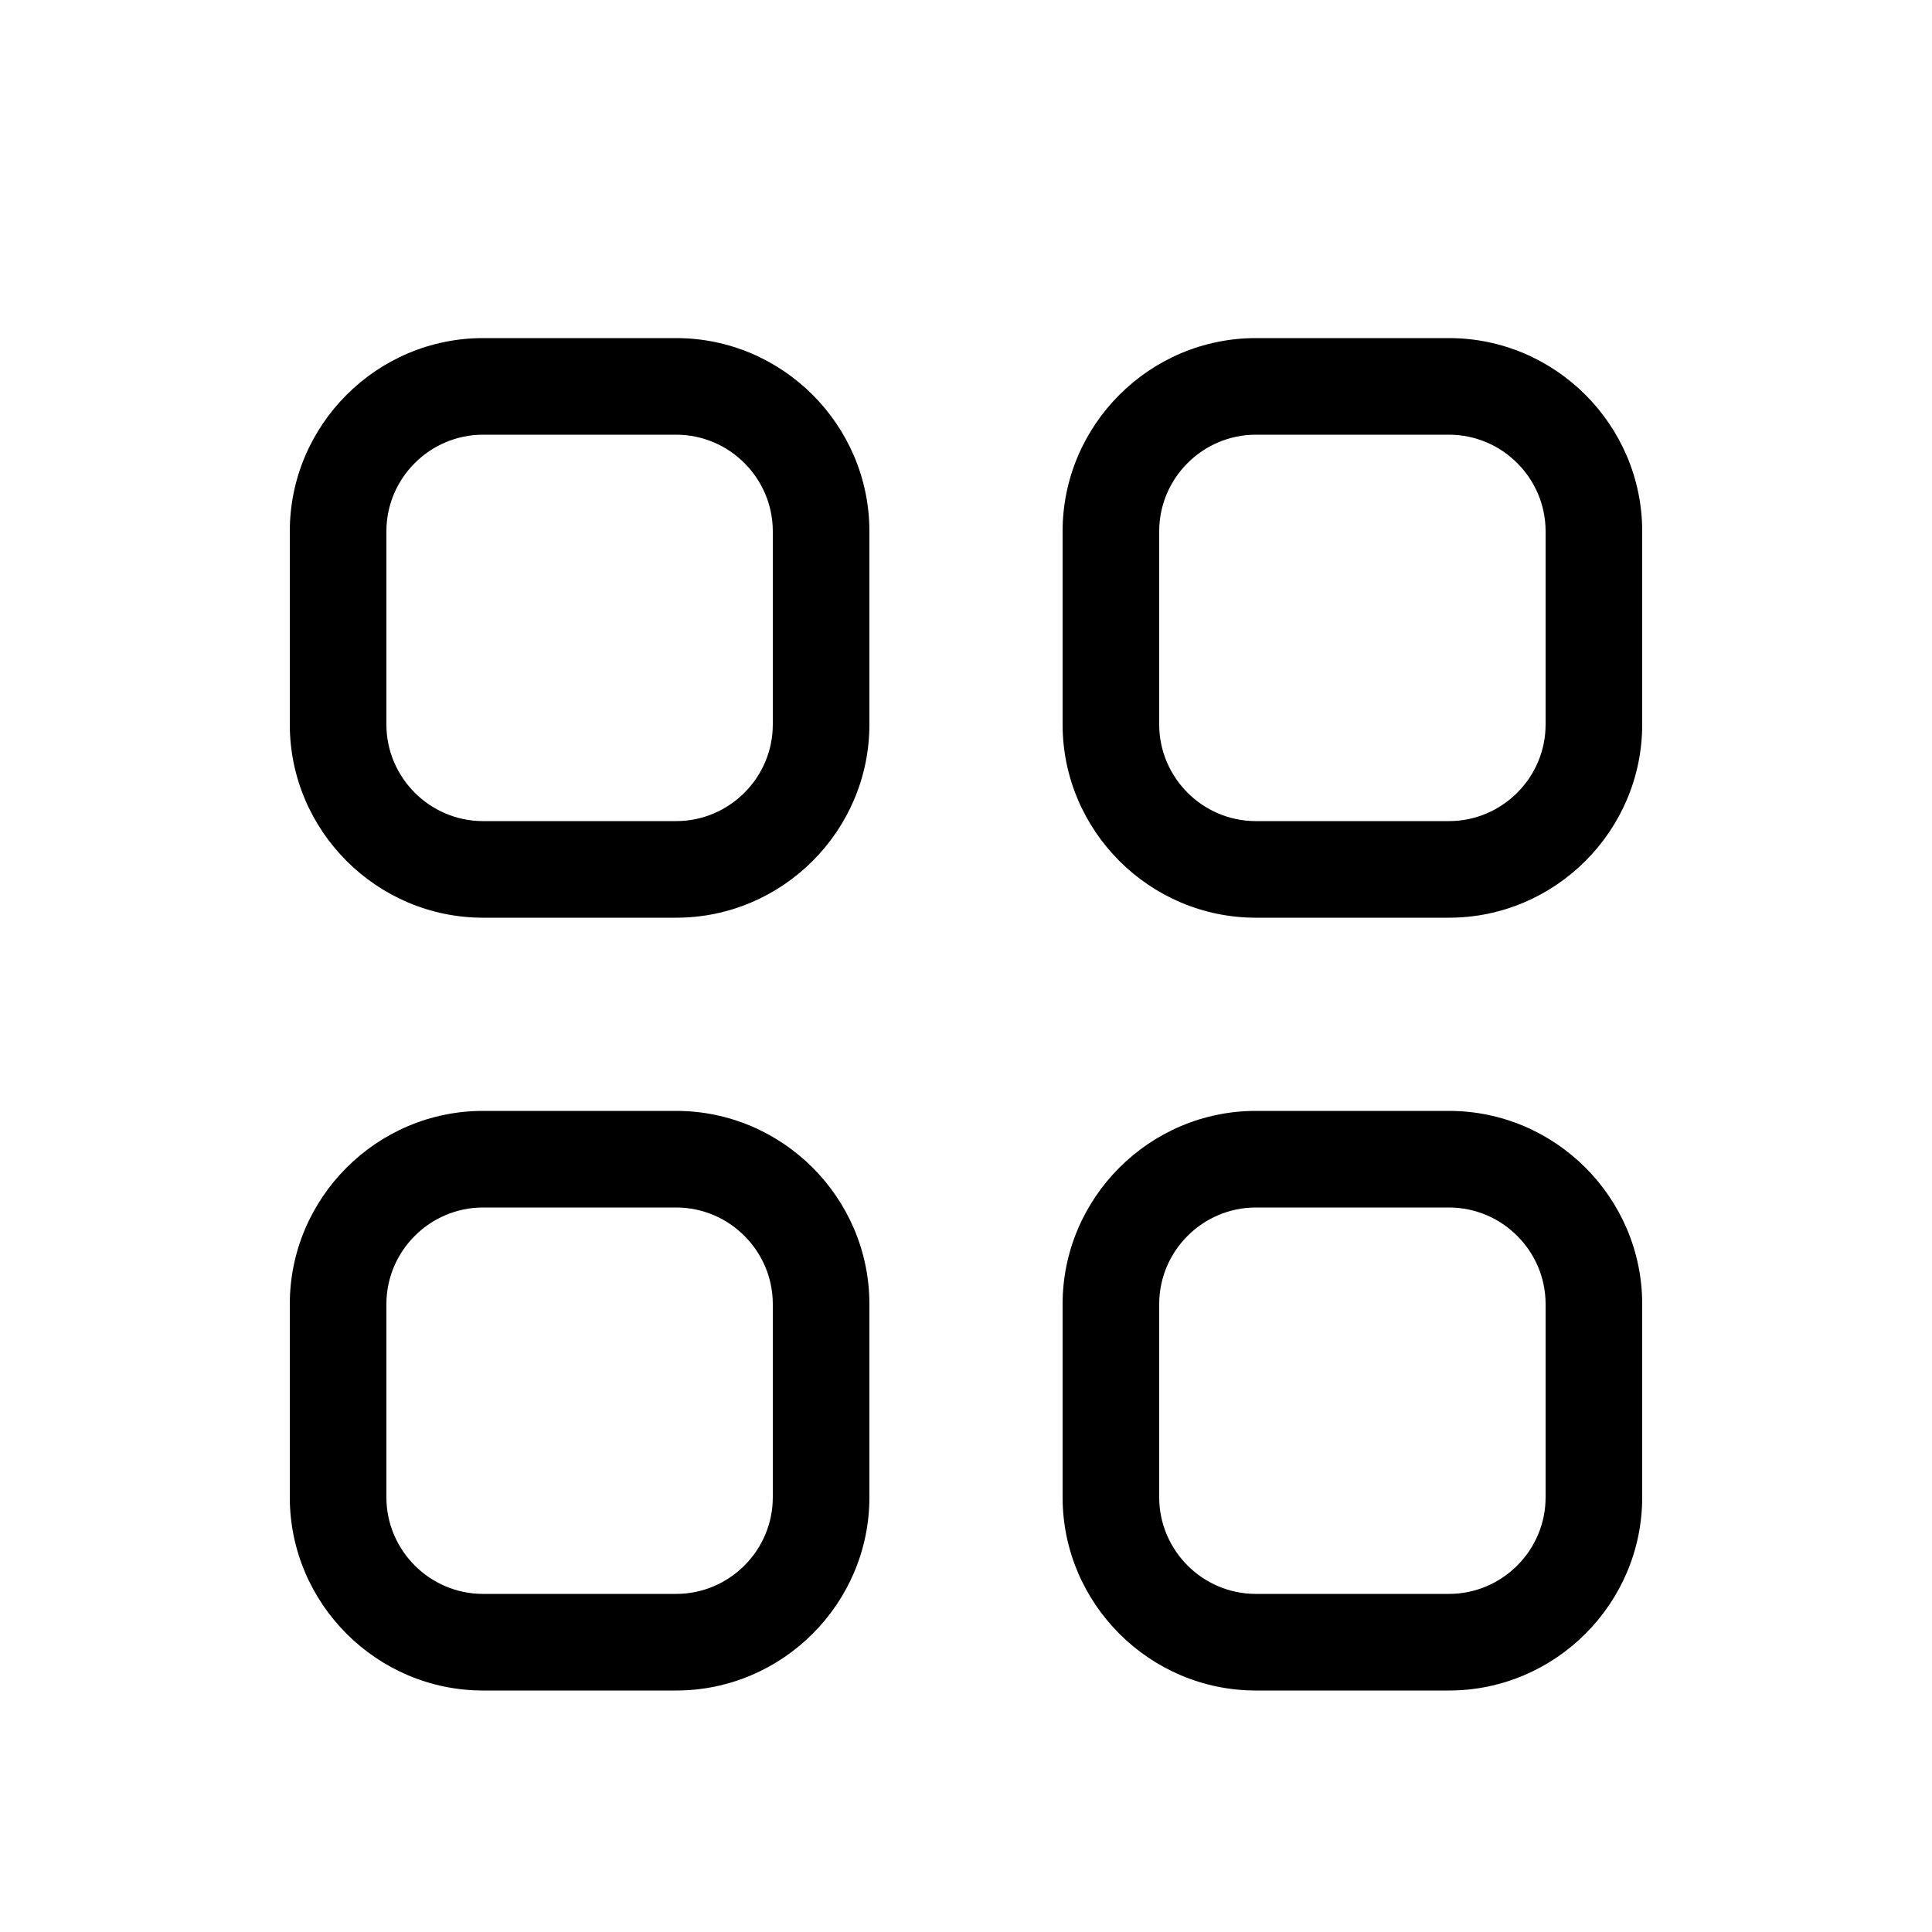 <?xml version="1.0" standalone="no"?><!DOCTYPE svg PUBLIC "-//W3C//DTD SVG 1.1//EN" "http://www.w3.org/Graphics/SVG/1.1/DTD/svg11.dtd"><svg t="1517130249927" class="icon" style="" viewBox="0 0 1024 1024" version="1.1" xmlns="http://www.w3.org/2000/svg" p-id="1760" xmlns:xlink="http://www.w3.org/1999/xlink" width="64" height="64"><defs><style type="text/css"></style></defs><path d="M358.4 588.8h-102.4c-56.32 0-102.4 46.08-102.4 102.4v102.4c0 56.32 46.08 102.4 102.4 102.4h102.4c56.32 0 102.4-46.08 102.4-102.4v-102.4c0-56.32-46.08-102.4-102.4-102.4z m51.2 204.8c0 28.16-23.04 51.2-51.2 51.2h-102.4c-28.16 0-51.2-23.04-51.2-51.2v-102.4c0-28.16 23.04-51.2 51.2-51.2h102.4c28.16 0 51.2 23.04 51.2 51.2v102.4zM358.4 179.2h-102.4c-56.32 0-102.4 46.08-102.4 102.4v102.4c0 56.32 46.08 102.4 102.4 102.4h102.4c56.32 0 102.4-46.08 102.4-102.4v-102.4c0-56.32-46.08-102.4-102.4-102.4z m51.2 204.8c0 28.16-23.04 51.2-51.2 51.2h-102.4c-28.16 0-51.2-23.04-51.2-51.2v-102.4c0-28.16 23.04-51.2 51.2-51.2h102.4c28.16 0 51.2 23.04 51.2 51.2v102.4z m358.4 204.8h-102.4c-56.32 0-102.4 46.08-102.4 102.4v102.4c0 56.32 46.08 102.4 102.4 102.4h102.4c56.32 0 102.4-46.08 102.4-102.4v-102.4c0-56.32-46.08-102.4-102.4-102.4z m51.2 204.8c0 28.16-23.04 51.2-51.2 51.2h-102.4c-28.16 0-51.2-23.04-51.2-51.2v-102.4c0-28.16 23.04-51.2 51.2-51.2h102.4c28.16 0 51.2 23.04 51.2 51.2v102.4zM768 179.2h-102.4c-56.32 0-102.4 46.08-102.4 102.4v102.4c0 56.32 46.08 102.4 102.4 102.4h102.4c56.32 0 102.4-46.08 102.4-102.4v-102.4c0-56.32-46.08-102.4-102.4-102.4z m51.2 204.8c0 28.16-23.04 51.2-51.2 51.2h-102.4c-28.16 0-51.2-23.04-51.2-51.2v-102.4c0-28.16 23.04-51.2 51.2-51.2h102.4c28.16 0 51.2 23.04 51.2 51.2v102.4z" p-id="1761"></path></svg>